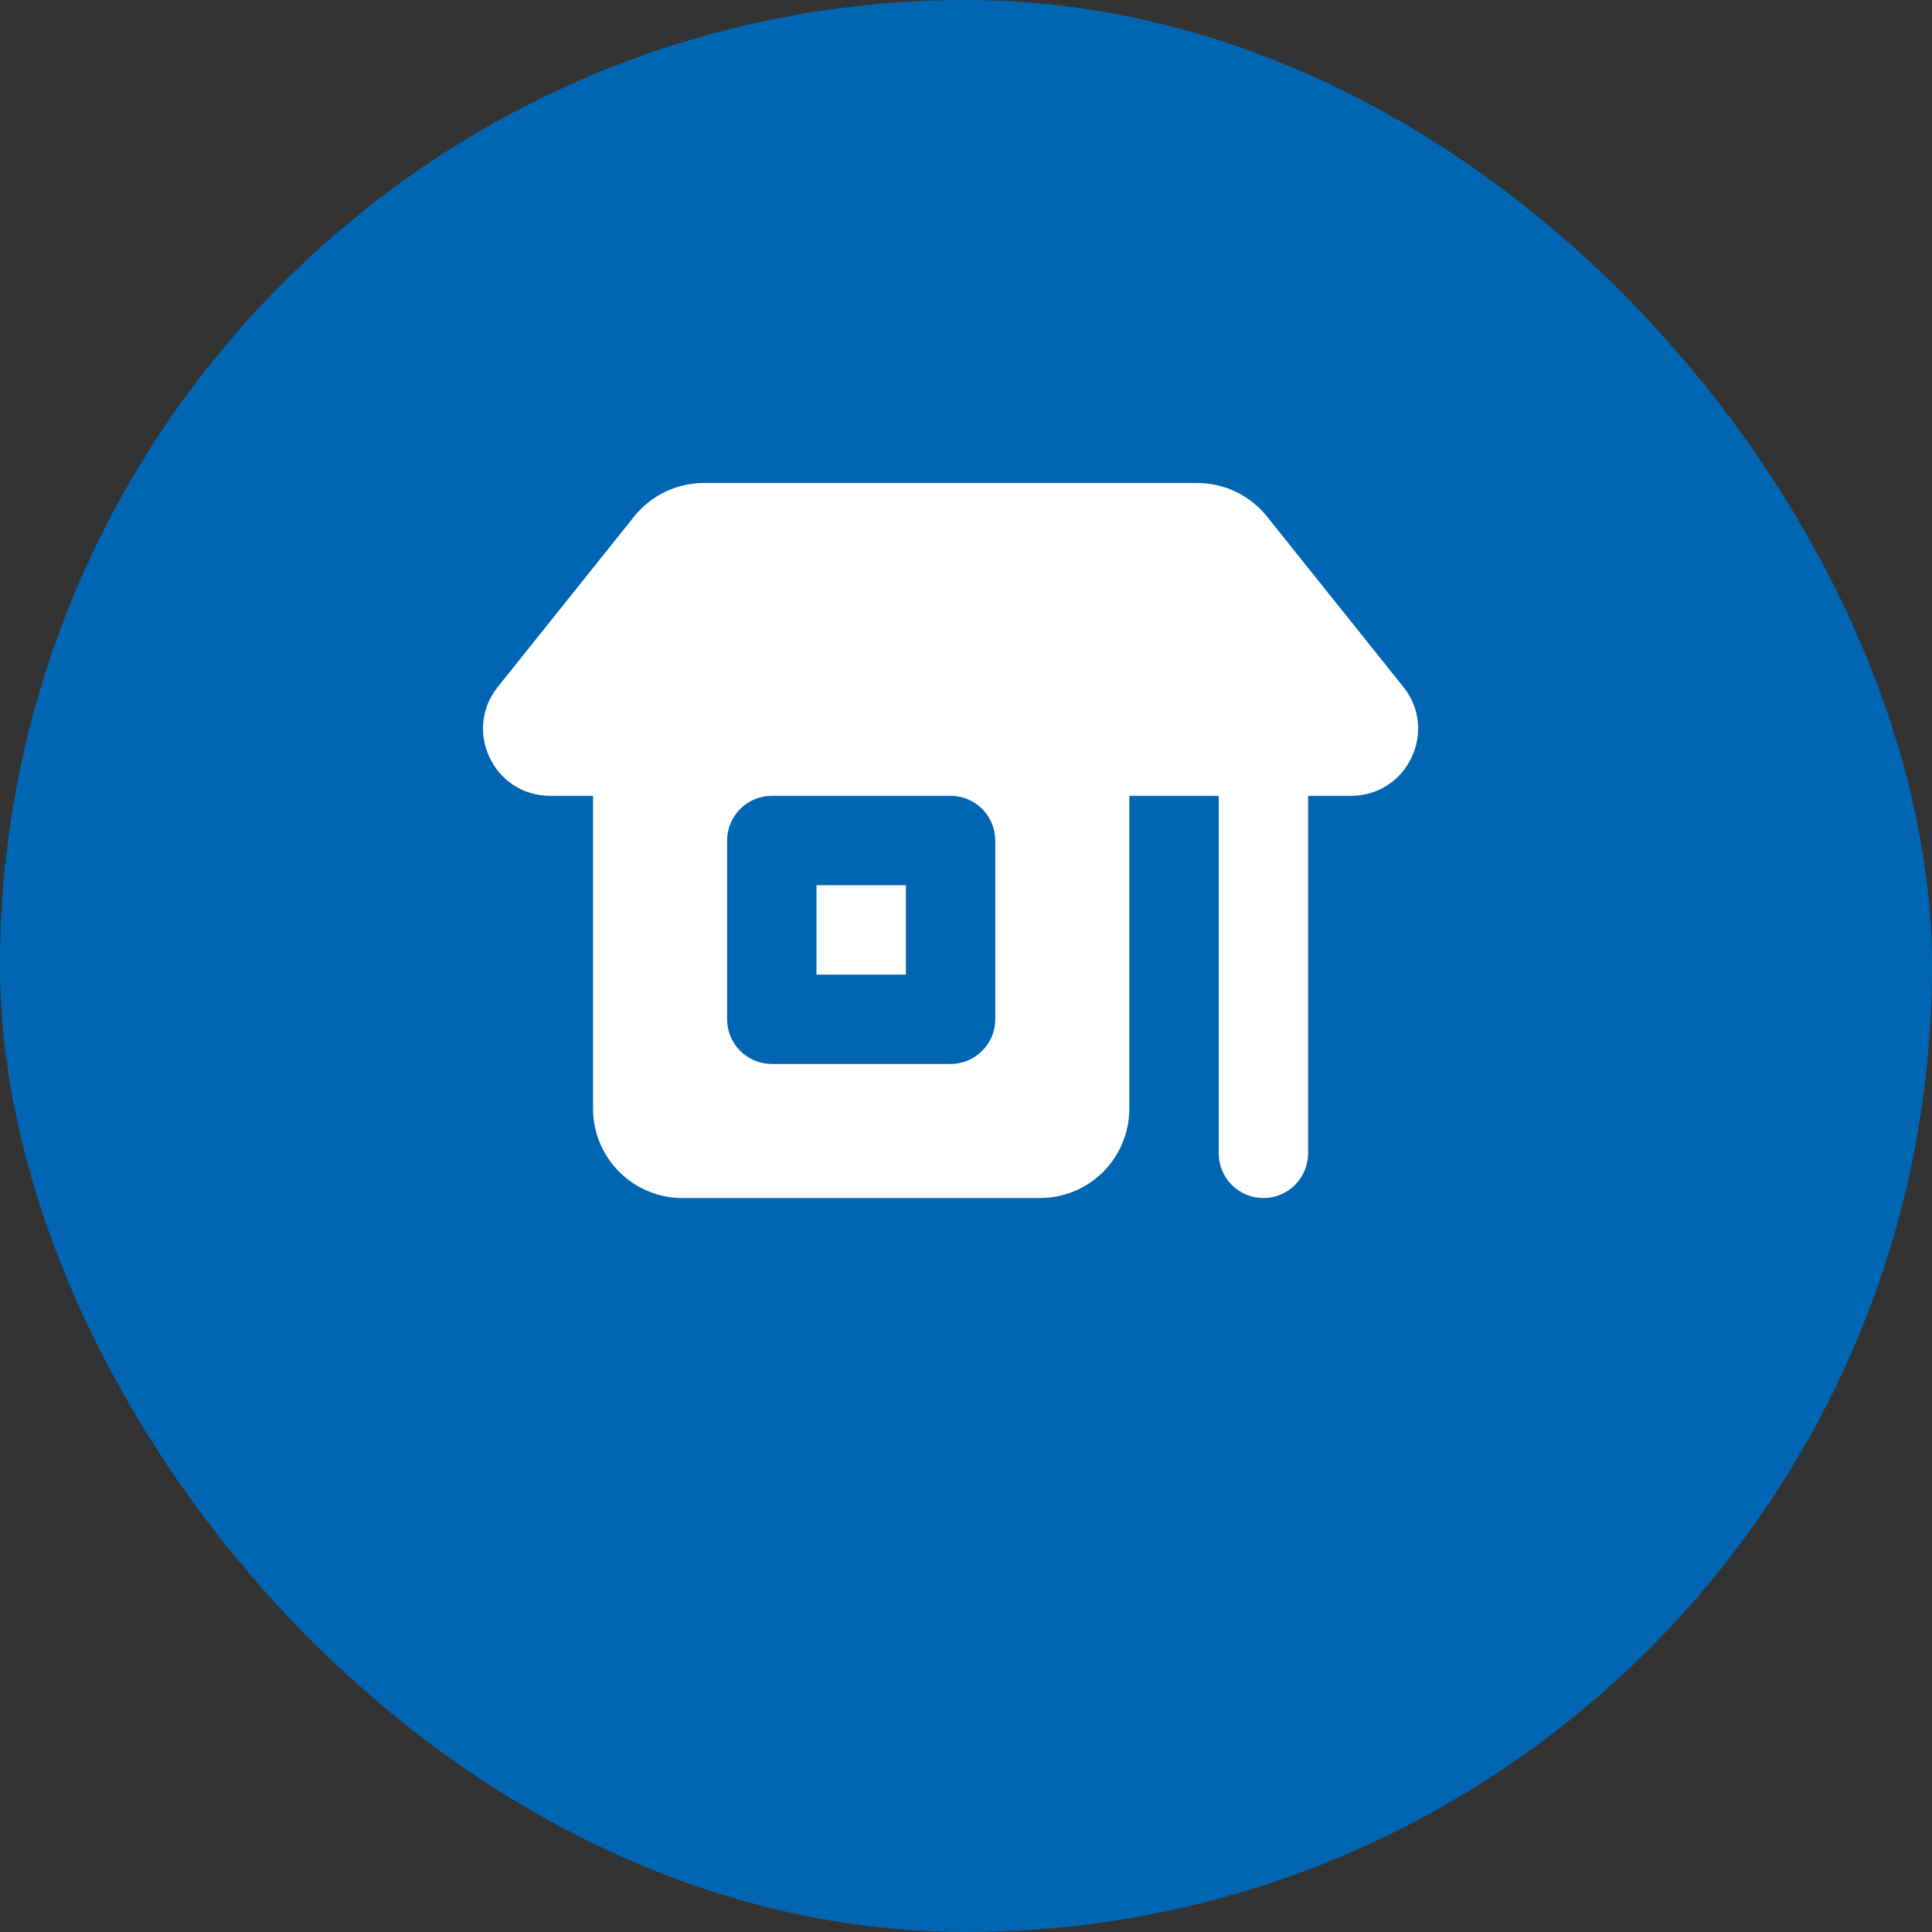 <svg width="48" height="48" viewBox="0 0 48 48" fill="none" xmlns="http://www.w3.org/2000/svg">
<rect x="0" y="0" width="48" height="48" fill="#333333" stroke="none"/>
<rect width="48" height="48" rx="24" fill="#0066B3"/>
<path d="M22.507 21.993V24.214H20.286V21.993H22.507Z" fill="white"/>
<path fill-rule="evenodd" clip-rule="evenodd" d="M17.488 12C17.155 12 16.826 12.075 16.526 12.219C16.226 12.363 15.963 12.573 15.755 12.833L12.368 17.066C11.495 18.157 12.273 19.772 13.668 19.772H14.734V27.545C14.734 28.134 14.968 28.698 15.385 29.115C15.801 29.531 16.366 29.765 16.955 29.765H25.837C26.427 29.765 26.991 29.531 27.408 29.115C27.824 28.698 28.058 28.134 28.058 27.545V19.772H30.279V28.655C30.279 28.949 30.396 29.232 30.604 29.44C30.812 29.648 31.095 29.765 31.389 29.765C31.684 29.765 31.966 29.648 32.174 29.44C32.383 29.232 32.499 28.949 32.499 28.655V19.772H33.565C34.962 19.772 35.738 18.157 34.866 17.066L31.479 12.834C31.271 12.574 31.007 12.364 30.707 12.22C30.407 12.075 30.079 12 29.746 12H17.488ZM19.176 19.772C18.881 19.772 18.599 19.889 18.39 20.098C18.182 20.306 18.065 20.588 18.065 20.883V25.324C18.065 25.618 18.182 25.901 18.39 26.109C18.599 26.317 18.881 26.434 19.176 26.434H23.617C23.911 26.434 24.194 26.317 24.402 26.109C24.61 25.901 24.727 25.618 24.727 25.324V20.883C24.727 20.588 24.61 20.306 24.402 20.098C24.194 19.889 23.911 19.772 23.617 19.772H19.176Z" fill="white"/>
</svg>
